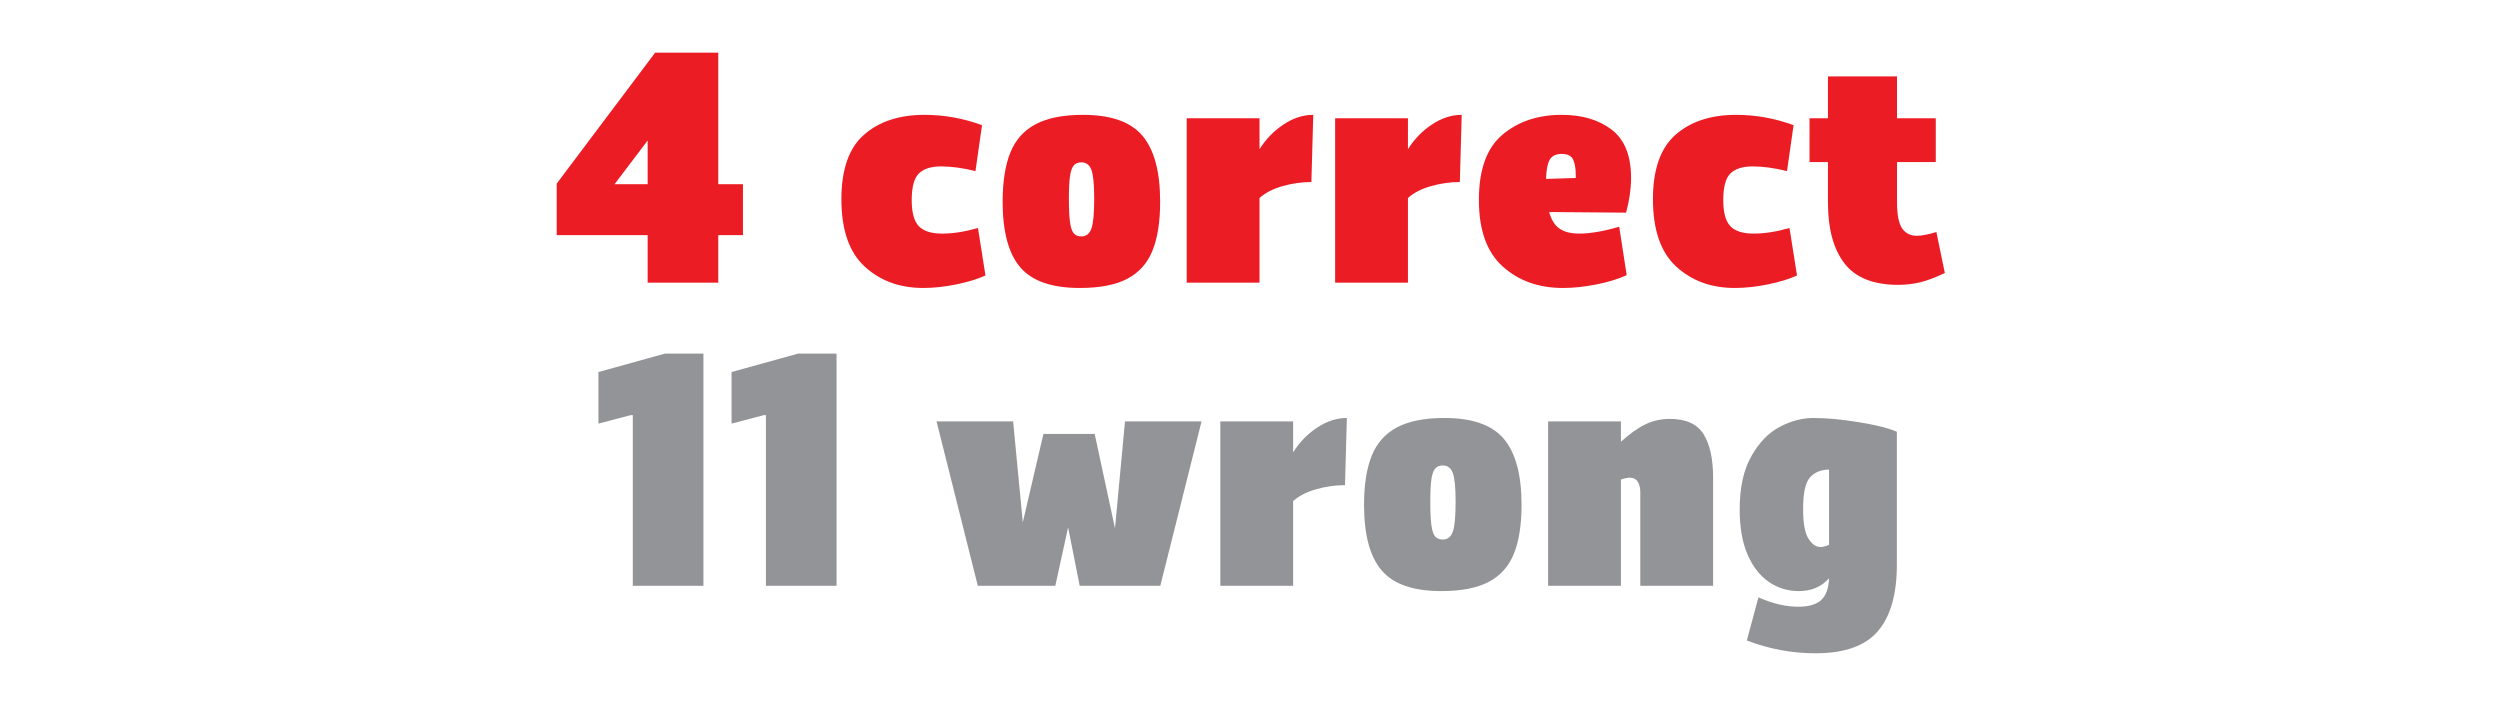 <?xml version="1.0" encoding="utf-8"?>
<!-- Generator: Adobe Illustrator 15.1.0, SVG Export Plug-In . SVG Version: 6.00 Build 0)  -->
<!DOCTYPE svg PUBLIC "-//W3C//DTD SVG 1.1//EN" "http://www.w3.org/Graphics/SVG/1.1/DTD/svg11.dtd">
<svg version="1.1" id="RESULT" xmlns="http://www.w3.org/2000/svg" xmlns:xlink="http://www.w3.org/1999/xlink" x="0px" y="0px"
	 width="800px" height="226px" viewBox="0 0 800 226" enable-background="new 0 0 800 226" xml:space="preserve">
<g>
	<path fill="#EC1C24" d="M237.748,75.251h-7.9v15.2h-22.6v-15.2h-29.1v-16.5l31.5-41.899h20.2v42.1h7.9V75.251z M207.248,58.951v-14
		l-10.6,14H207.248z"/>
	<path fill="#EC1C24" d="M276.497,43.102c4.833-4.233,11.283-6.351,19.35-6.351c6.266,0,12.4,1.101,18.4,3.3l-2.1,14.7
		c-4-1-7.667-1.5-11-1.5c-3.2,0-5.567,0.75-7.1,2.25c-1.534,1.5-2.3,4.351-2.3,8.55c0,3.935,0.75,6.7,2.25,8.301
		c1.5,1.6,3.983,2.399,7.45,2.399c3.533,0,7.365-0.6,11.5-1.8l2.4,15.2c-2.467,1.134-5.567,2.084-9.3,2.85
		c-3.734,0.766-7.267,1.15-10.6,1.15c-7.535,0-13.785-2.283-18.75-6.851c-4.967-4.565-7.45-11.75-7.45-21.55
		C269.247,54.219,271.663,47.336,276.497,43.102z"/>
	<path fill="#EC1C24" d="M326.496,85.551c-3.767-4.399-5.65-11.399-5.65-21c0-6.399,0.815-11.633,2.45-15.699
		c1.633-4.066,4.333-7.101,8.1-9.101c3.766-2,8.816-3,15.15-3c8.933,0,15.283,2.234,19.05,6.7c3.766,4.467,5.65,11.5,5.65,21.1
		c0,6.4-0.816,11.617-2.45,15.65c-1.635,4.034-4.317,7.034-8.05,9c-3.734,1.966-8.8,2.95-15.2,2.95
		C336.612,92.151,330.262,89.951,326.496,85.551z M349.246,73.151c0.6-1.666,0.9-4.866,0.9-9.601c0-4.532-0.3-7.6-0.9-9.199
		c-0.6-1.601-1.667-2.4-3.2-2.4c-1.067,0-1.885,0.334-2.45,1c-0.567,0.667-0.967,1.817-1.2,3.45c-0.234,1.634-0.35,4.017-0.35,7.149
		c0,3.268,0.115,5.768,0.35,7.5c0.233,1.734,0.633,2.935,1.2,3.601c0.565,0.667,1.383,1,2.45,1
		C347.579,75.651,348.646,74.818,349.246,73.151z"/>
	<path fill="#EC1C24" d="M419.645,58.251c-3.066,0-6.134,0.435-9.199,1.3c-3.067,0.867-5.535,2.135-7.4,3.801v27.1h-23.3v-52.6h23.3
		v9.899c2-3.2,4.551-5.833,7.65-7.899s6.283-3.101,9.55-3.101L419.645,58.251z"/>
	<path fill="#EC1C24" d="M467.145,58.251c-3.066,0-6.135,0.435-9.2,1.3c-3.067,0.867-5.534,2.135-7.4,3.801v27.1h-23.3v-52.6h23.3
		v9.899c2-3.2,4.55-5.833,7.65-7.899c3.1-2.066,6.282-3.101,9.55-3.101L467.145,58.251z"/>
	<path fill="#EC1C24" d="M518.145,72.551l2.398,15.5c-2.799,1.268-6.084,2.268-9.85,3c-3.768,0.733-7.283,1.101-10.549,1.101
		c-7.734,0-14.15-2.283-19.25-6.851c-5.102-4.565-7.65-11.683-7.65-21.35c0-9.666,2.516-16.615,7.549-20.85
		c5.033-4.233,11.352-6.351,18.951-6.351c6.533,0,11.865,1.585,16,4.75c4.133,3.167,6.199,8.317,6.199,15.45
		c0,3.467-0.533,7.167-1.6,11.1l-24.6-0.199c0.666,2.467,1.766,4.234,3.299,5.3c1.533,1.067,3.633,1.6,6.301,1.6
		C508.877,74.751,513.145,74.019,518.145,72.551z M495.895,51.151c-0.701,1.267-1.086,3.3-1.15,6.1l9.5-0.3v-0.9
		c0-2.133-0.285-3.8-0.85-5c-0.568-1.199-1.785-1.8-3.65-1.8C497.877,49.251,496.594,49.886,495.895,51.151z"/>
	<path fill="#EC1C24" d="M536.194,43.102c4.832-4.233,11.283-6.351,19.35-6.351c6.266,0,12.4,1.101,18.4,3.3l-2.1,14.7
		c-4-1-7.668-1.5-11-1.5c-3.201,0-5.568,0.75-7.102,2.25s-2.299,4.351-2.299,8.55c0,3.935,0.75,6.7,2.25,8.301
		c1.5,1.6,3.982,2.399,7.449,2.399c3.533,0,7.365-0.6,11.5-1.8l2.4,15.2c-2.467,1.134-5.566,2.084-9.301,2.85s-7.266,1.15-10.6,1.15
		c-7.533,0-13.783-2.283-18.75-6.851c-4.967-4.565-7.449-11.75-7.449-21.55C528.944,54.219,531.36,47.336,536.194,43.102z"/>
	<path fill="#EC1C24" d="M622.342,87.352c-3.066,1.467-5.717,2.467-7.949,3c-2.234,0.532-4.551,0.8-6.949,0.8
		c-7.936,0-13.668-2.283-17.201-6.851c-3.533-4.565-5.299-11.05-5.299-19.449v-13h-5.9v-14h5.9v-13.4h22.1v13.4h12.4v14h-12.4v12.8
		c0,4.067,0.549,6.884,1.65,8.45c1.1,1.566,2.648,2.35,4.648,2.35c1.533,0,3.633-0.4,6.301-1.2L622.342,87.352z"/>
	<path fill="#929497" d="M225.097,187.451h-22.6v-54.6h-0.7l-10.3,2.699v-16.5l21.3-5.899h12.3V187.451z"/>
	<path fill="#929497" d="M267.697,187.451h-22.6v-54.6h-0.7l-10.3,2.699v-16.5l21.3-5.899h12.3V187.451z"/>
	<path fill="#929497" d="M384.496,134.852l-13.2,52.6h-25.8l-3.7-18.7l-4.1,18.7h-24.8l-13.2-52.6h24.5l3.1,32.3l6.6-28.3h16.4
		l6.5,30.199l3.2-34.199H384.496z"/>
	<path fill="#929497" d="M430.396,155.251c-3.067,0-6.134,0.435-9.2,1.3c-3.066,0.867-5.534,2.135-7.4,3.801v27.1h-23.299v-52.6
		h23.299v9.899c2-3.2,4.551-5.833,7.65-7.899s6.283-3.101,9.551-3.101L430.396,155.251z"/>
	<path fill="#929497" d="M442.145,182.551c-3.768-4.399-5.65-11.399-5.65-21c0-6.399,0.816-11.633,2.451-15.699
		c1.633-4.066,4.332-7.101,8.1-9.101c3.766-2,8.815-3,15.15-3c8.932,0,15.281,2.234,19.049,6.7c3.766,4.467,5.65,11.5,5.65,21.1
		c0,6.4-0.816,11.617-2.449,15.65c-1.635,4.034-4.318,7.034-8.051,9c-3.734,1.966-8.801,2.95-15.199,2.95
		C452.26,189.151,445.91,186.951,442.145,182.551z M464.895,170.151c0.6-1.666,0.9-4.866,0.9-9.601c0-4.532-0.301-7.6-0.9-9.199
		c-0.6-1.601-1.667-2.4-3.199-2.4c-1.068,0-1.885,0.334-2.451,1c-0.566,0.667-0.967,1.817-1.199,3.45
		c-0.234,1.634-0.35,4.017-0.35,7.149c0,3.268,0.115,5.768,0.35,7.5c0.232,1.734,0.633,2.935,1.199,3.601
		c0.566,0.667,1.383,1,2.451,1C463.228,172.651,464.295,171.818,464.895,170.151z"/>
	<path fill="#929497" d="M545.145,138.951c2.033,3.268,3.049,7.9,3.049,13.9v34.6h-23.299v-30.1c0-1.2-0.268-2.25-0.801-3.15
		s-1.434-1.35-2.699-1.35c-0.6,0-1.5,0.199-2.701,0.6v34h-23.299v-52.6h23.299v6.5c2.801-2.533,5.4-4.383,7.801-5.551
		c2.4-1.165,5.033-1.75,7.9-1.75C539.528,134.051,543.11,135.686,545.145,138.951z"/>
	<path fill="#929497" d="M606.992,180.751c0,9.4-2.016,16.466-6.049,21.2c-4.035,4.732-10.686,7.1-19.951,7.1
		c-7.6,0-14.934-1.367-22-4.1l3.701-13.8c4.533,2,8.766,3,12.699,3c3.4,0,5.865-0.718,7.4-2.15c1.533-1.435,2.365-3.75,2.5-6.95
		c-2.4,2.733-5.635,4.101-9.699,4.101c-3.469,0-6.635-0.968-9.5-2.9c-2.867-1.933-5.15-4.85-6.852-8.75
		c-1.699-3.899-2.549-8.716-2.549-14.45c0-6.933,1.232-12.6,3.699-17c2.467-4.399,5.5-7.55,9.1-9.449
		c3.602-1.9,7.201-2.851,10.801-2.851c4.199,0,9.051,0.45,14.551,1.351c5.5,0.899,9.549,1.917,12.148,3.05V180.751z
		 M585.293,174.352v-24.101c-2.734,0.067-4.801,0.95-6.199,2.65c-1.4,1.7-2.102,5.017-2.102,9.95c0,4.534,0.566,7.699,1.701,9.5
		c1.133,1.8,2.432,2.699,3.9,2.699C583.258,175.051,584.158,174.818,585.293,174.352z"/>
</g>
</svg>
